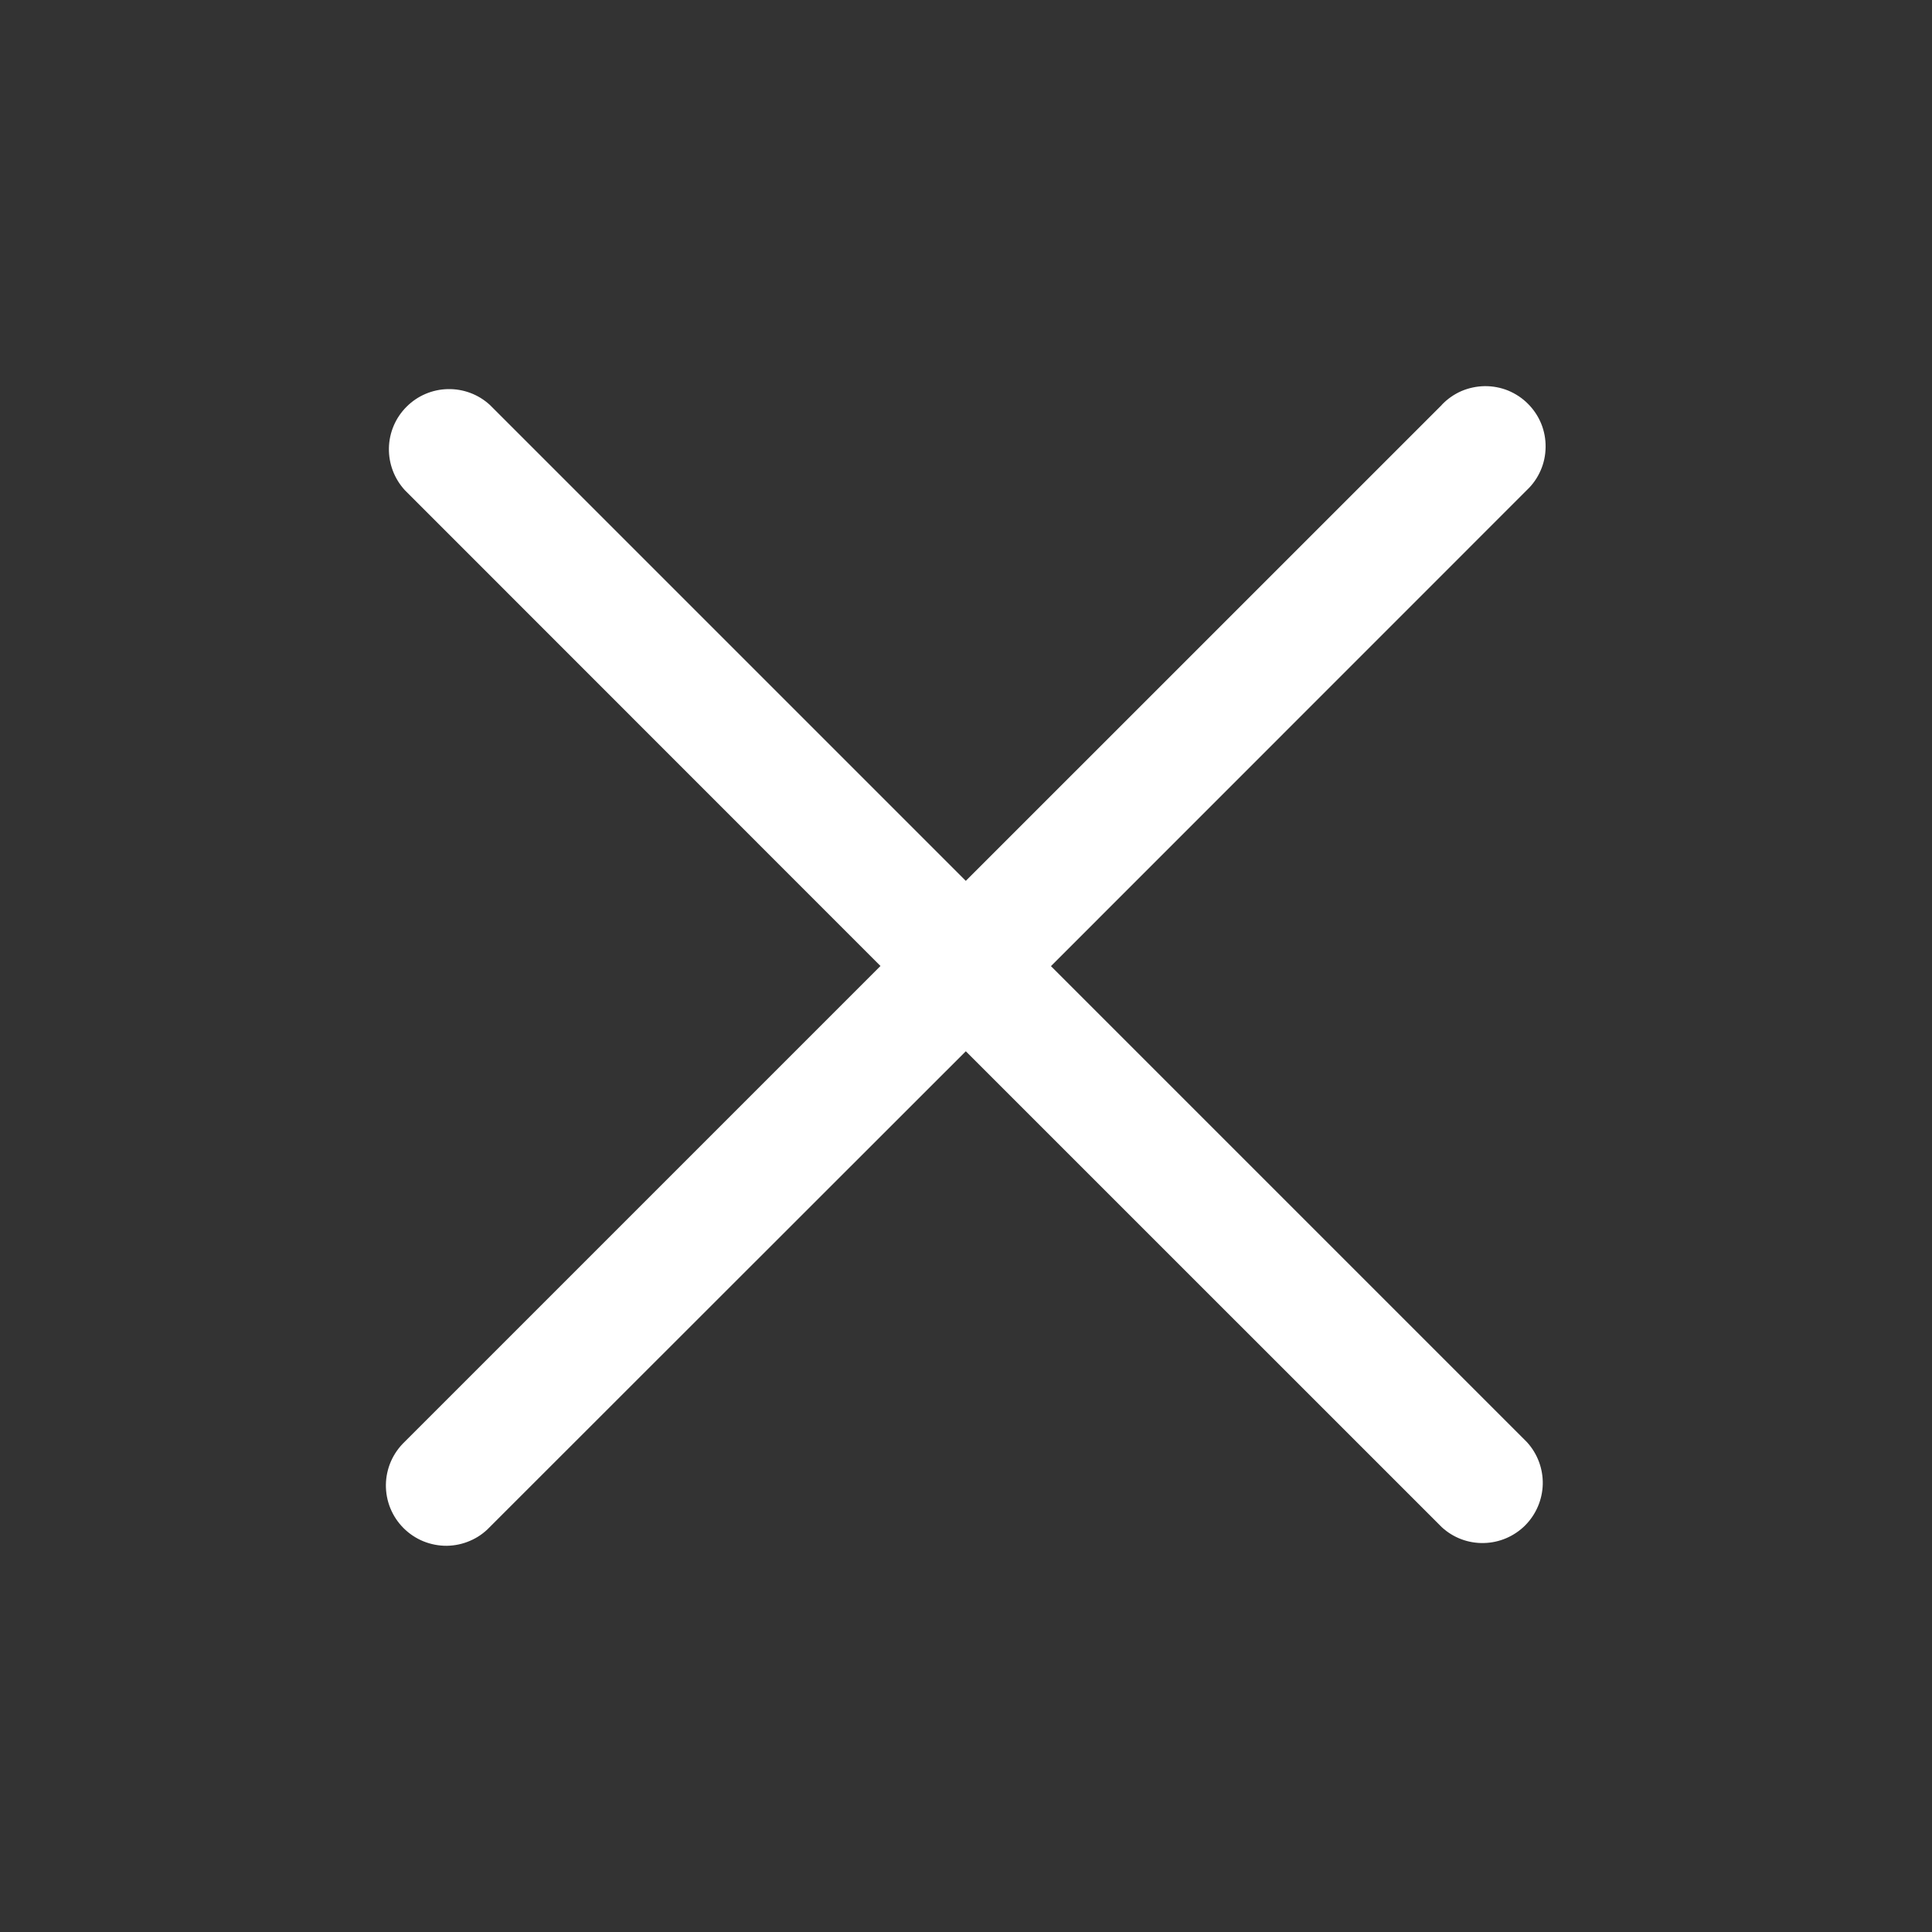 <svg width="30" height="30" viewBox="0 0 30 30" fill="none">
<rect x="0" y="0" width="30" height="30" fill="#333333" stroke="none"/>
<path d="M22.389 6.287L14.997 13.678L7.606 6.287C7.428 6.124 7.195 6.037 6.954 6.042C6.713 6.047 6.483 6.145 6.313 6.316C6.142 6.486 6.044 6.716 6.039 6.957C6.034 7.198 6.122 7.431 6.284 7.609L13.672 15L6.282 22.39C6.192 22.476 6.12 22.579 6.07 22.693C6.02 22.808 5.994 22.931 5.992 23.055C5.991 23.18 6.014 23.304 6.061 23.419C6.108 23.535 6.178 23.64 6.266 23.728C6.354 23.816 6.459 23.886 6.574 23.933C6.69 23.98 6.813 24.004 6.938 24.003C7.063 24.001 7.186 23.975 7.3 23.925C7.415 23.876 7.518 23.804 7.604 23.713L14.997 16.324L22.389 23.715C22.566 23.878 22.8 23.966 23.041 23.96C23.282 23.955 23.511 23.857 23.682 23.687C23.852 23.516 23.95 23.287 23.956 23.046C23.961 22.805 23.873 22.571 23.71 22.393L16.319 15.002L23.71 7.609C23.801 7.523 23.873 7.42 23.923 7.305C23.973 7.191 23.999 7.068 24 6.943C24.002 6.819 23.979 6.695 23.932 6.579C23.885 6.464 23.815 6.359 23.727 6.271C23.639 6.182 23.534 6.113 23.419 6.065C23.303 6.018 23.179 5.995 23.055 5.996C22.93 5.998 22.807 6.024 22.692 6.073C22.578 6.123 22.475 6.195 22.389 6.285V6.287Z" fill="white"/>
</svg>
